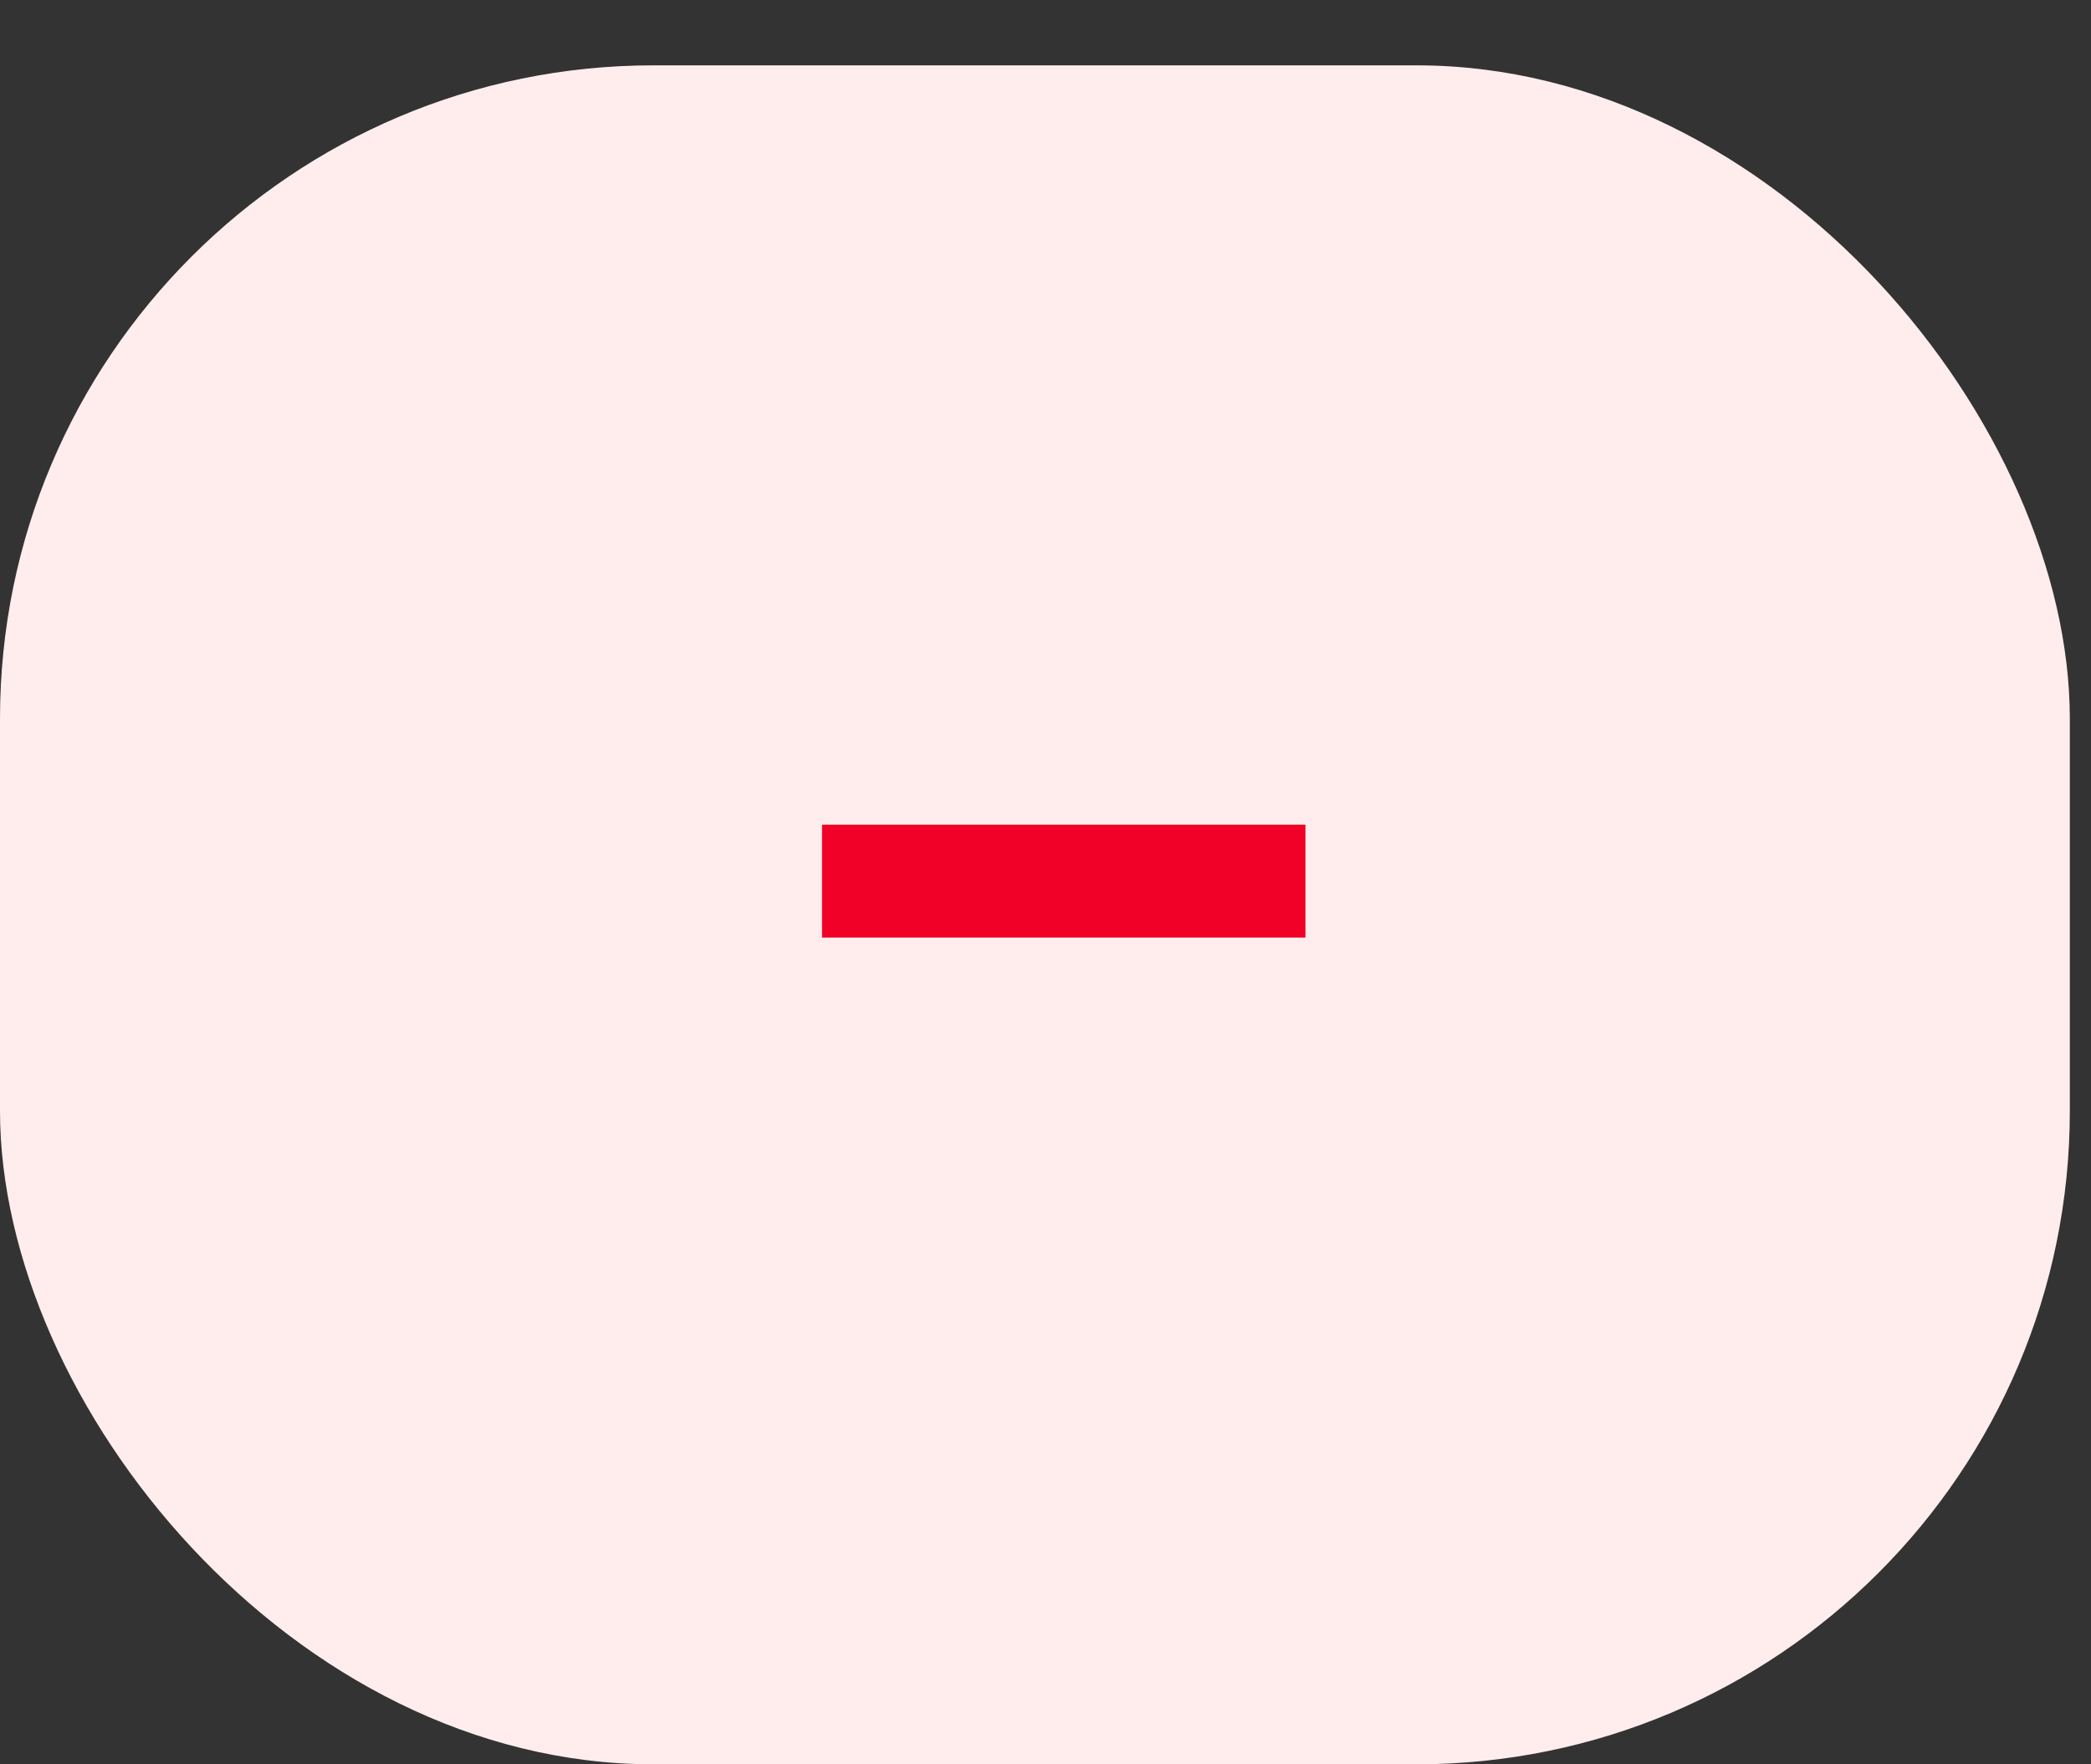 <svg width="32" height="27" viewBox="0 0 32 27" fill="none" xmlns="http://www.w3.org/2000/svg">
<rect x="0" y="0" width="32" height="27" fill="#333333" stroke="none"/>
<rect y="1" width="31.676" height="26" rx="10" fill="#FFEDED"/>
<path d="M19.978 12.62V14.348H12.58V12.62H19.978Z" fill="#F10027"/>
</svg>
